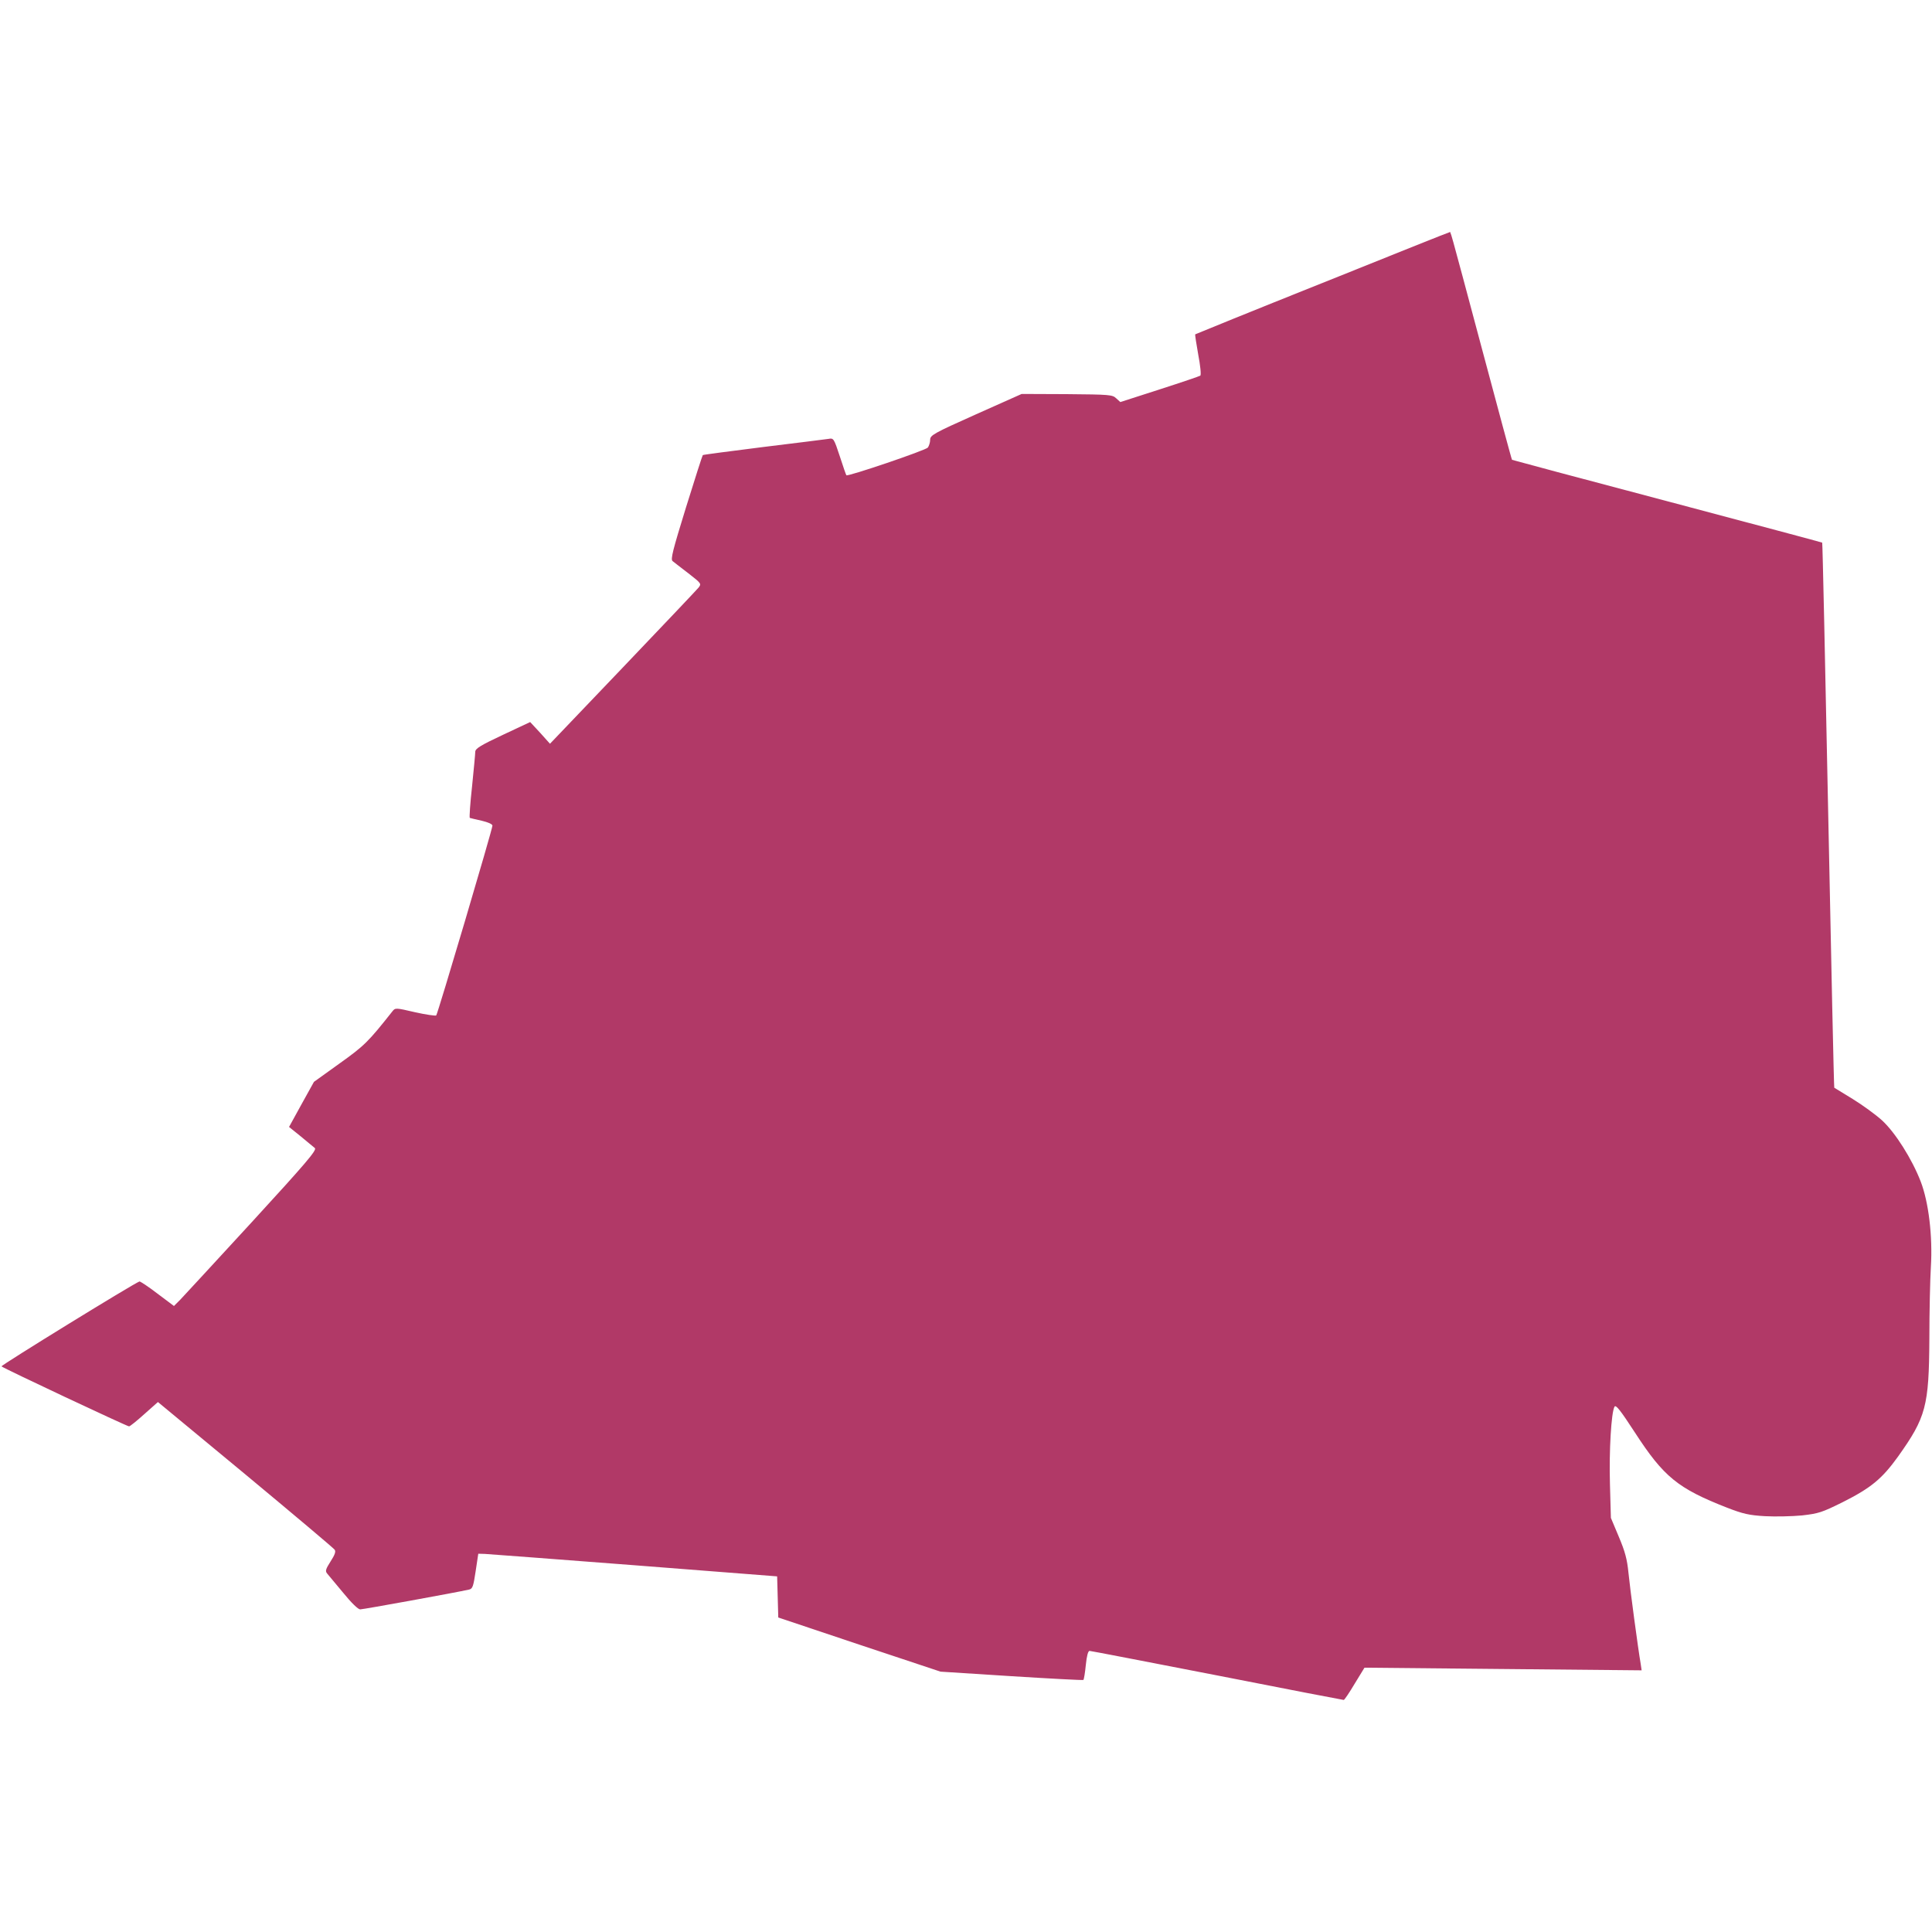 <?xml version="1.0" standalone="no"?>
<!DOCTYPE svg PUBLIC "-//W3C//DTD SVG 20010904//EN"
 "http://www.w3.org/TR/2001/REC-SVG-20010904/DTD/svg10.dtd">
<svg version="1.0" xmlns="http://www.w3.org/2000/svg"
 width="1024pt" height="1024pt" viewBox="0 0 1024 1024"
 preserveAspectRatio="xMidYMid meet">
<g transform="translate(0,1024) scale(0.1,-0.1)"
fill="rgb(177, 57, 103)" stroke="none">
<path d="M7006 8739 c-368 -147 -670 -270 -671 -271 -2 -2 6 -50 16 -108 11
-57 16 -107 11 -111 -4 -3 -101 -36 -216 -73 l-208 -67 -22 20 c-20 19 -35 20
-261 22 l-240 1 -242 -108 c-226 -101 -243 -111 -243 -135 0 -14 -6 -32 -12
-41 -12 -15 -425 -155 -432 -147 -2 2 -18 48 -35 101 -31 94 -33 97 -59 92
-15 -2 -170 -22 -345 -43 -175 -22 -320 -41 -322 -43 -2 -1 -42 -126 -89 -277
-70 -227 -83 -276 -71 -285 7 -6 45 -35 84 -65 68 -53 70 -55 53 -76 -9 -11
-190 -202 -402 -424 l-385 -403 -52 58 -53 57 -145 -68 c-117 -55 -145 -72
-146 -89 0 -12 -8 -94 -17 -184 -10 -90 -15 -165 -12 -167 3 -1 31 -8 63 -15
34 -8 57 -18 57 -26 0 -19 -290 -998 -298 -1006 -4 -3 -54 4 -112 17 -103 24
-105 24 -120 5 -129 -163 -148 -182 -281 -277 l-135 -97 -66 -119 -66 -120 62
-50 c33 -27 67 -56 75 -62 11 -11 -47 -79 -334 -392 -191 -208 -362 -393 -380
-412 l-33 -33 -88 66 c-48 37 -91 65 -95 64 -36 -14 -736 -445 -731 -450 10
-10 665 -318 676 -318 5 0 41 29 81 65 l72 64 464 -384 c255 -212 468 -391
473 -399 7 -10 0 -28 -22 -62 -26 -41 -29 -51 -18 -64 7 -8 45 -54 85 -102 43
-53 79 -88 90 -88 16 0 512 90 577 105 19 4 23 17 35 97 l14 93 35 -1 c19 -1
376 -28 792 -60 l757 -59 3 -109 3 -109 430 -144 430 -143 375 -24 c206 -13
378 -22 382 -20 3 2 9 38 13 79 5 49 12 75 20 75 6 0 311 -59 676 -130 365
-72 667 -130 671 -130 4 0 30 39 58 86 l52 85 735 -7 734 -7 -5 34 c-14 81
-57 402 -65 484 -7 71 -18 112 -51 190 l-42 100 -5 180 c-5 177 7 378 24 409
7 13 31 -18 108 -136 153 -236 228 -297 489 -399 85 -33 117 -40 201 -45 55
-3 143 -1 196 4 88 10 106 16 215 70 151 76 209 124 294 242 148 208 164 266
166 625 0 143 4 314 8 380 10 164 -12 344 -54 453 -46 119 -135 260 -205 324
-33 30 -103 81 -155 113 -52 32 -96 59 -98 60 -2 2 -16 652 -32 1445 -16 793
-30 1443 -32 1444 -2 2 -372 100 -823 220 -451 119 -820 218 -821 219 -2 1
-73 265 -159 587 -182 681 -165 620 -173 619 -4 0 -308 -122 -676 -270z"/>
</g>
</svg>
